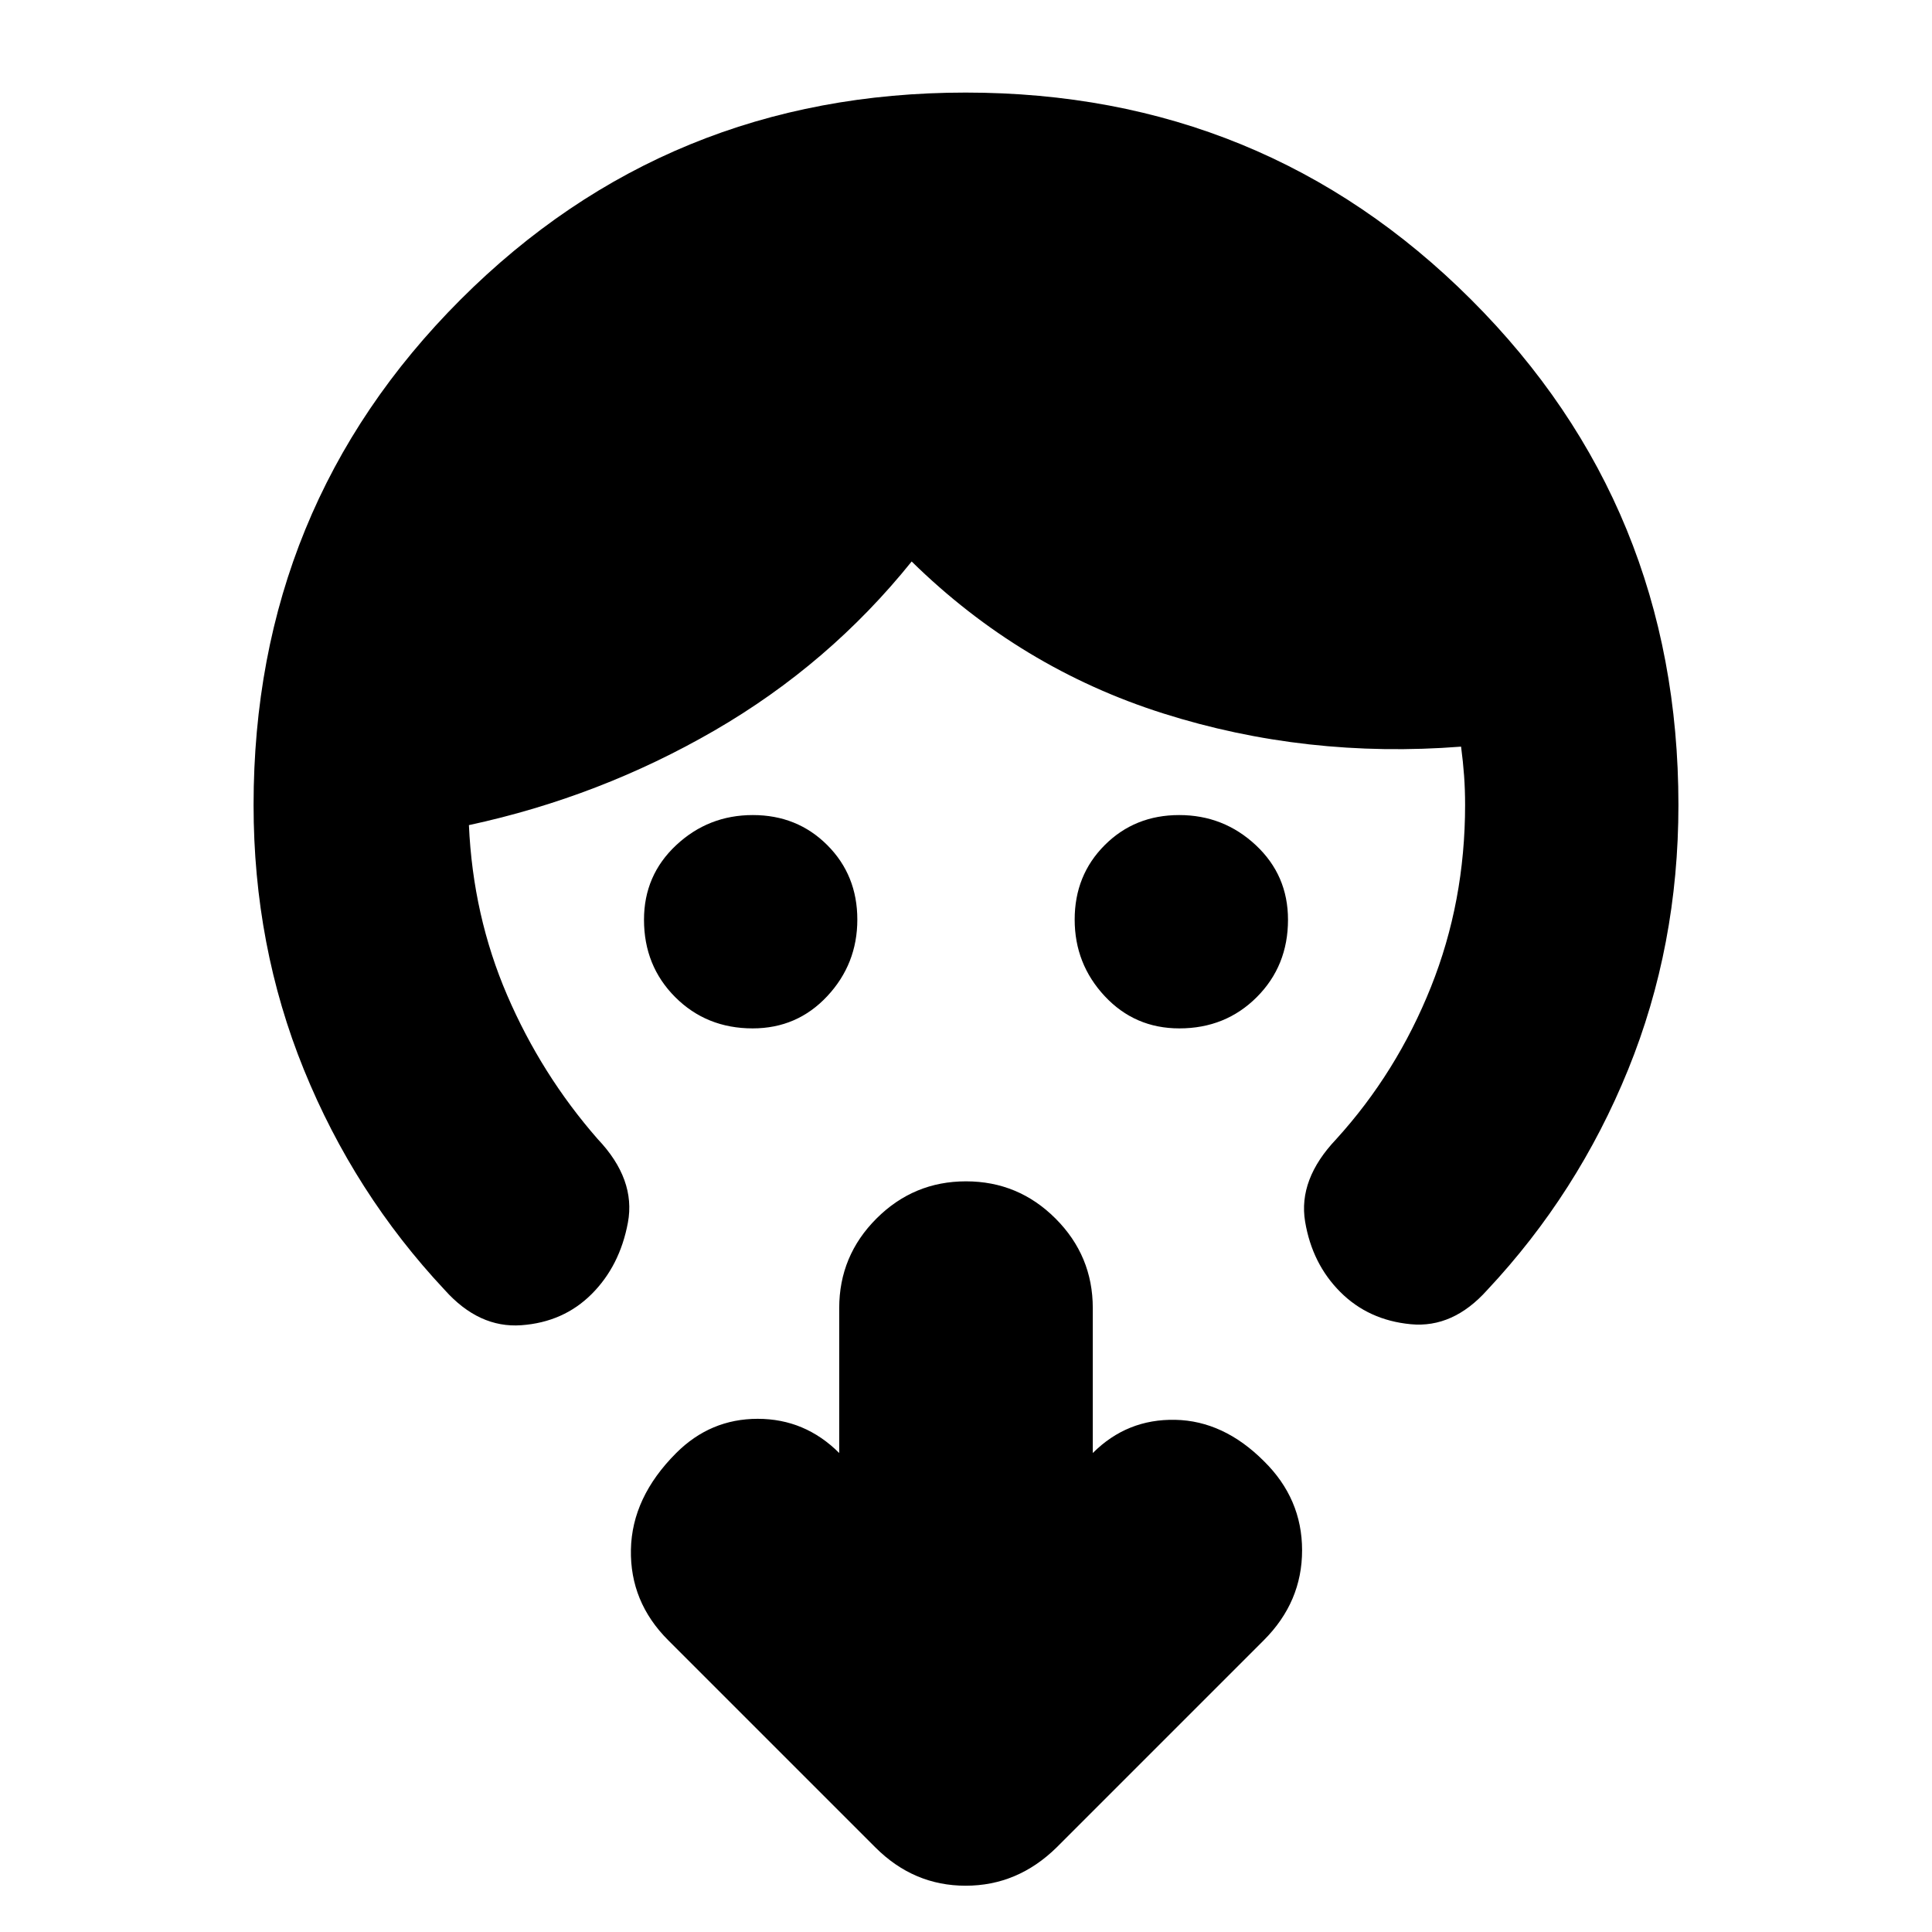 <svg xmlns="http://www.w3.org/2000/svg" height="24" viewBox="0 -960 960 960" width="24"><path d="M374-449q-22.95 0-38.48-15.52Q320-480.05 320-503q0-22.1 16-37.05Q352-555 374.07-555t37 14.93q14.93 14.93 14.93 37T411.05-465Q396.1-449 374-449Zm212 0q-22.1 0-37.05-16Q534-481 534-503.07t14.93-37q14.93-14.93 37-14.93T624-540.05q16 14.95 16 37.05 0 22.95-15.53 38.48Q608.95-449 586-449ZM126-560q0-148.24 102.83-251.12Q331.67-914 479.83-914 628-914 731-811.12T834-560q0 70-25 131.5T739-319q-17 19-38 17t-35-16q-14-14-17.5-35t15.5-41q30-33 47-75.5t17-90.5q0-7.6-.5-14.5T726-589q-77 6-148-16.5T453-681q-41 51-98 84t-122 47q2 45 19 84.5t45 71.5q19 20 15 41.5T294-317q-14 14-35 15.5T221-319q-45-48-70-109.5T126-560Zm417 322q17-17 41-16.5t44 20.5q19 18.67 19 44.33Q647-164 628-145L525-42q-19.36 19-45.18 19T435-42L332-145q-19-19-18.5-45t22.5-48q17-17 40.5-17t40.5 17v-72q0-26 18.5-44.5T480-373q26 0 44.5 18.5T543-310v72Z"/></svg>